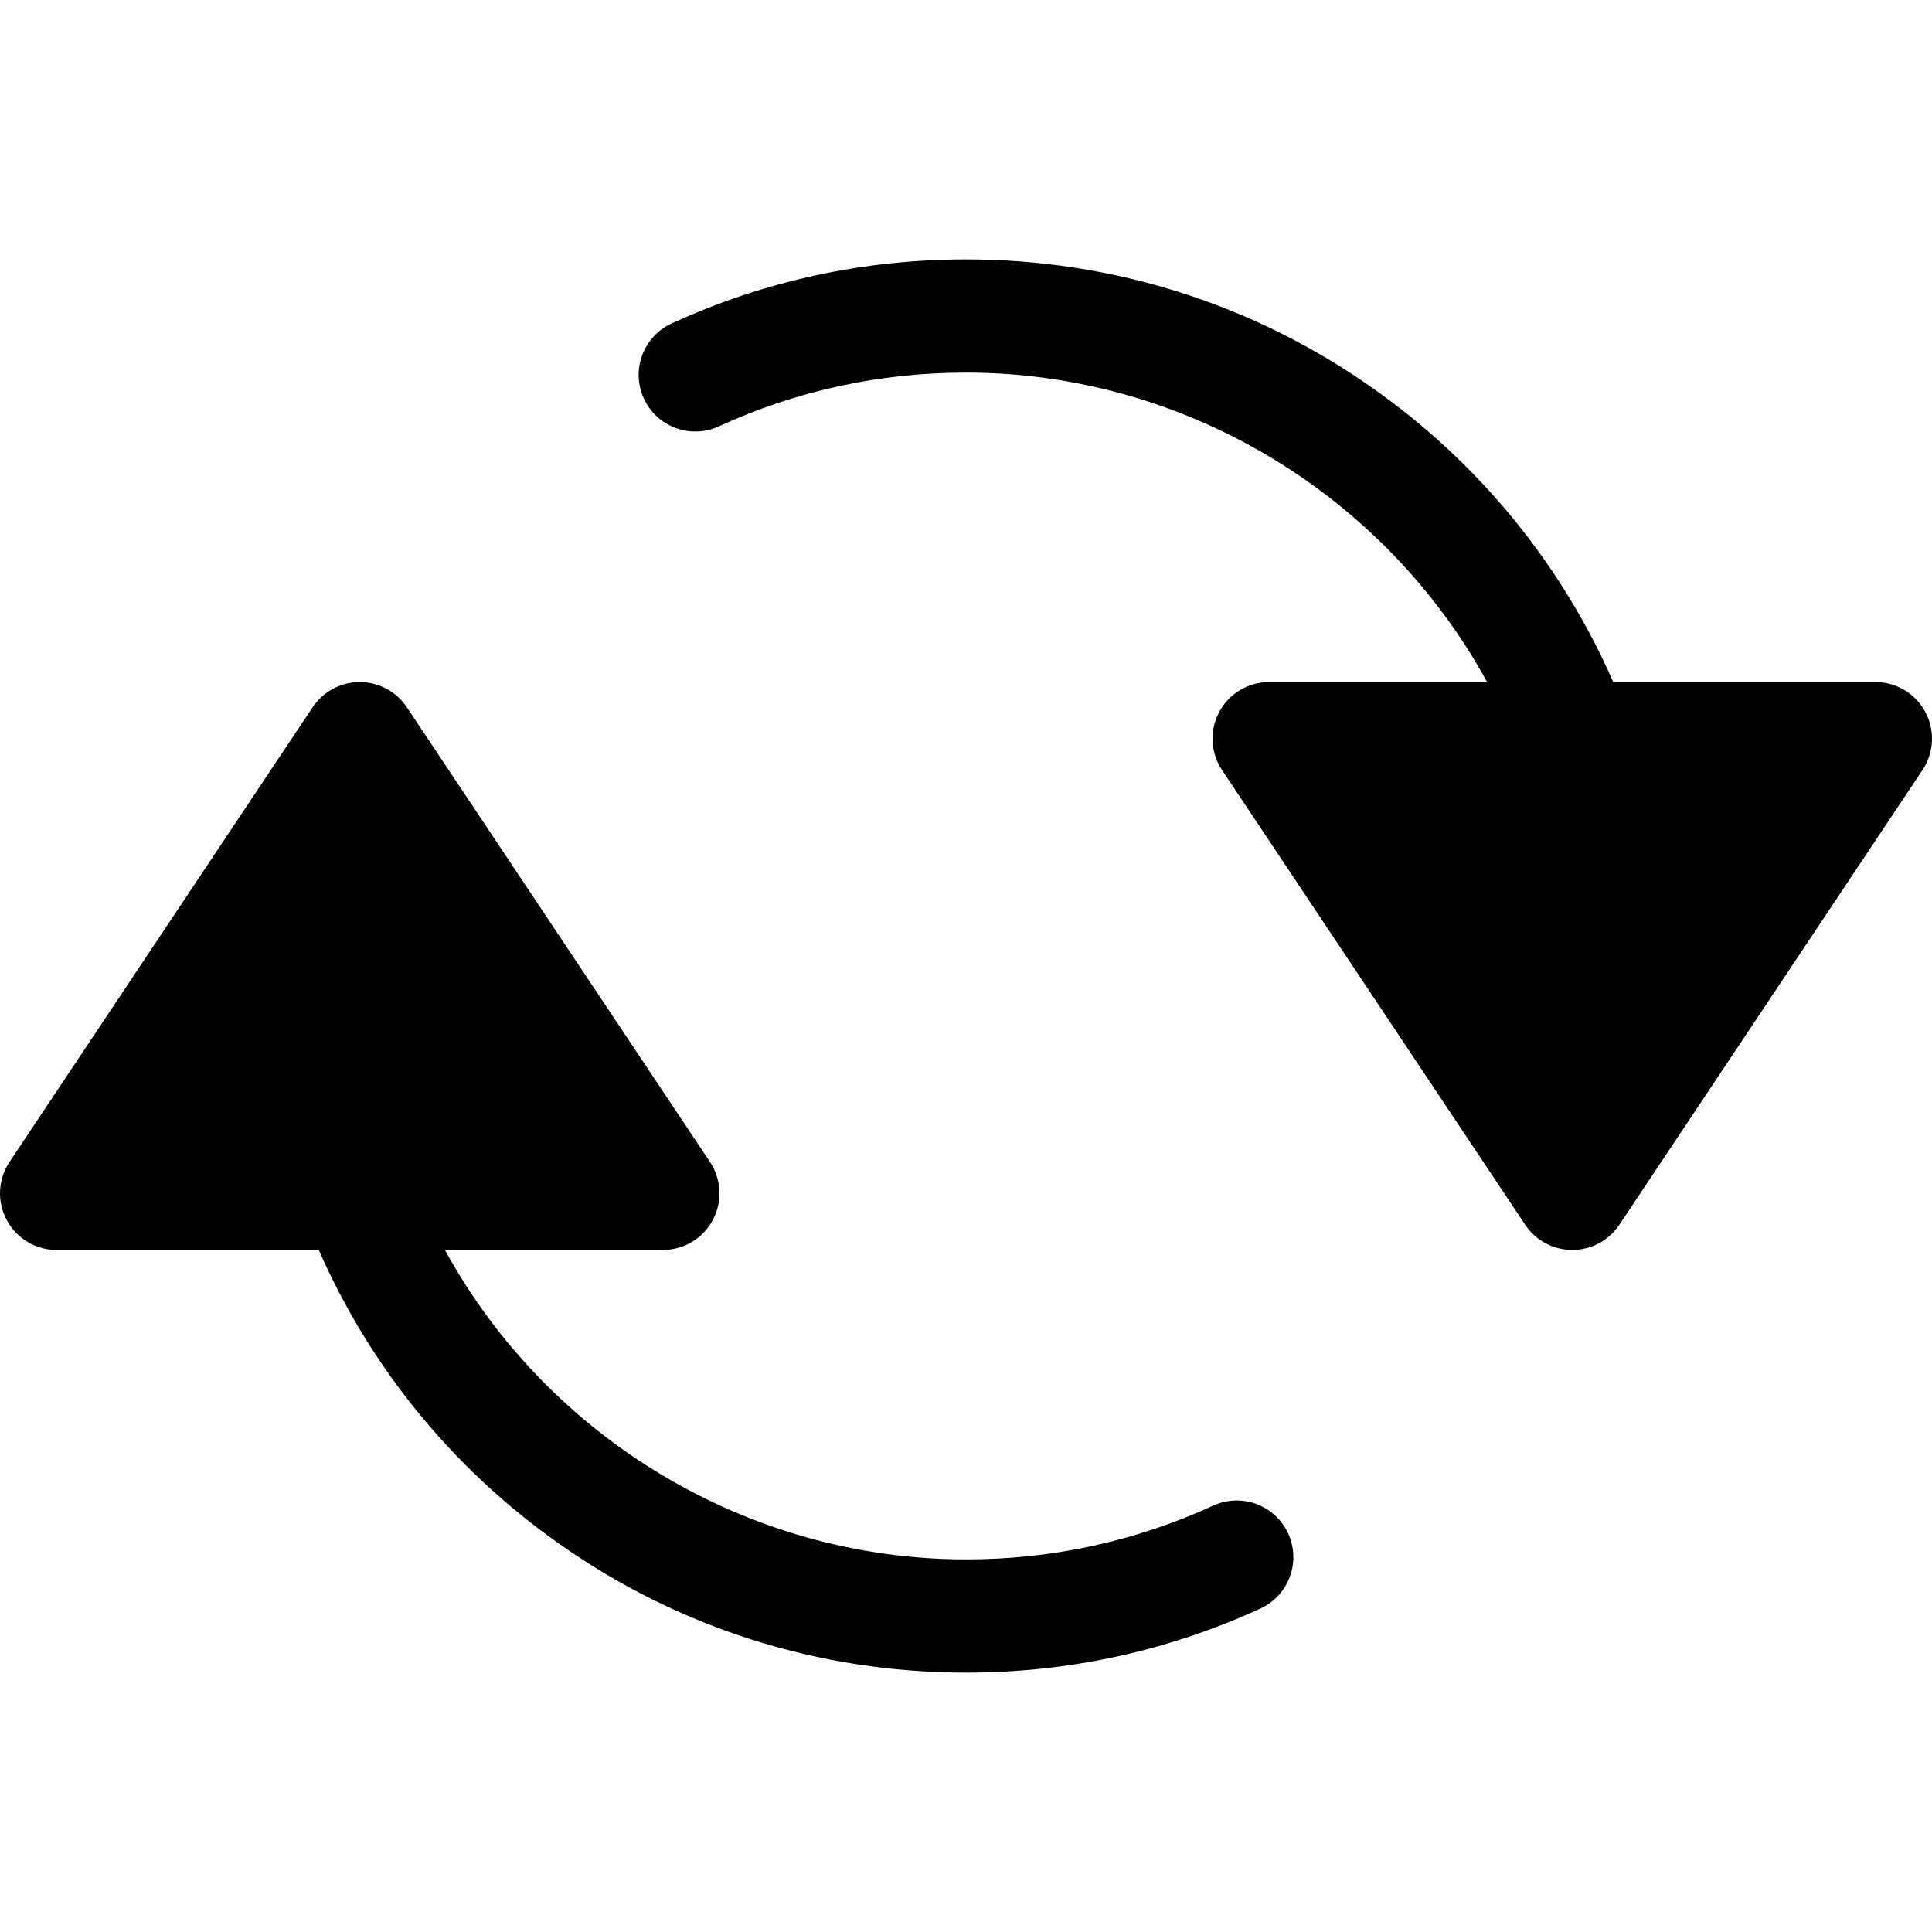 <?xml version="1.0" encoding="iso-8859-1"?>
<!-- Generator: Adobe Illustrator 19.0.0, SVG Export Plug-In . SVG Version: 6.00 Build 0)  -->
<svg xmlns="http://www.w3.org/2000/svg" xmlns:xlink="http://www.w3.org/1999/xlink" version="1.1" id="Capa_1" x="0px" y="0px" viewBox="0 0 512 512" style="enable-background:new 0 0 512 512;" xml:space="preserve">
<g>
	<g>
		<path d="M341.382,406.394c-3.454-7.529-12.359-10.833-19.889-7.379c-20.597,9.449-42.632,14.24-65.493,14.24    c-57.807,0-110.84-32.197-138.1-82.006h57.766c5.531,0,10.615-3.044,13.225-7.922c2.611-4.877,2.324-10.795-0.744-15.398    L107.814,187.43c-2.781-4.174-7.465-6.68-12.48-6.68c-5.016,0-9.699,2.507-12.48,6.679l-80.335,120.5    c-3.069,4.604-3.354,10.522-0.745,15.398c2.611,4.877,7.693,7.922,13.226,7.922h69.481c13.677,31.202,35.502,57.945,63.592,77.789    c31.687,22.385,69.007,34.217,107.928,34.217c27.209,0,53.453-5.711,78.002-16.973    C341.532,422.829,344.837,413.925,341.382,406.394z"/>
	</g>
</g>
<g>
	<g>
		<path d="M510.225,188.672c-2.61-4.877-7.693-7.922-13.225-7.922h-69.477c-13.677-31.2-35.499-57.942-63.586-77.785    c-31.688-22.387-69.012-34.22-107.938-34.22c-27.21,0-53.451,5.709-77.998,16.971c-7.529,3.454-10.832,12.358-7.379,19.889    c3.455,7.529,12.357,10.833,19.889,7.379c20.594-9.448,42.627-14.238,65.488-14.238c57.809,0,110.843,32.197,138.104,82.005    h-57.772c-5.532,0-10.615,3.044-13.226,7.922c-2.61,4.877-2.324,10.795,0.744,15.398l80.332,120.499    c2.782,4.174,7.466,6.68,12.481,6.68c5.015,0,9.698-2.506,12.48-6.679l80.336-120.5    C512.549,199.468,512.835,193.55,510.225,188.672z"/>
	</g>
</g>
<g>
</g>
<g>
</g>
<g>
</g>
<g>
</g>
<g>
</g>
<g>
</g>
<g>
</g>
<g>
</g>
<g>
</g>
<g>
</g>
<g>
</g>
<g>
</g>
<g>
</g>
<g>
</g>
<g>
</g>
</svg>
